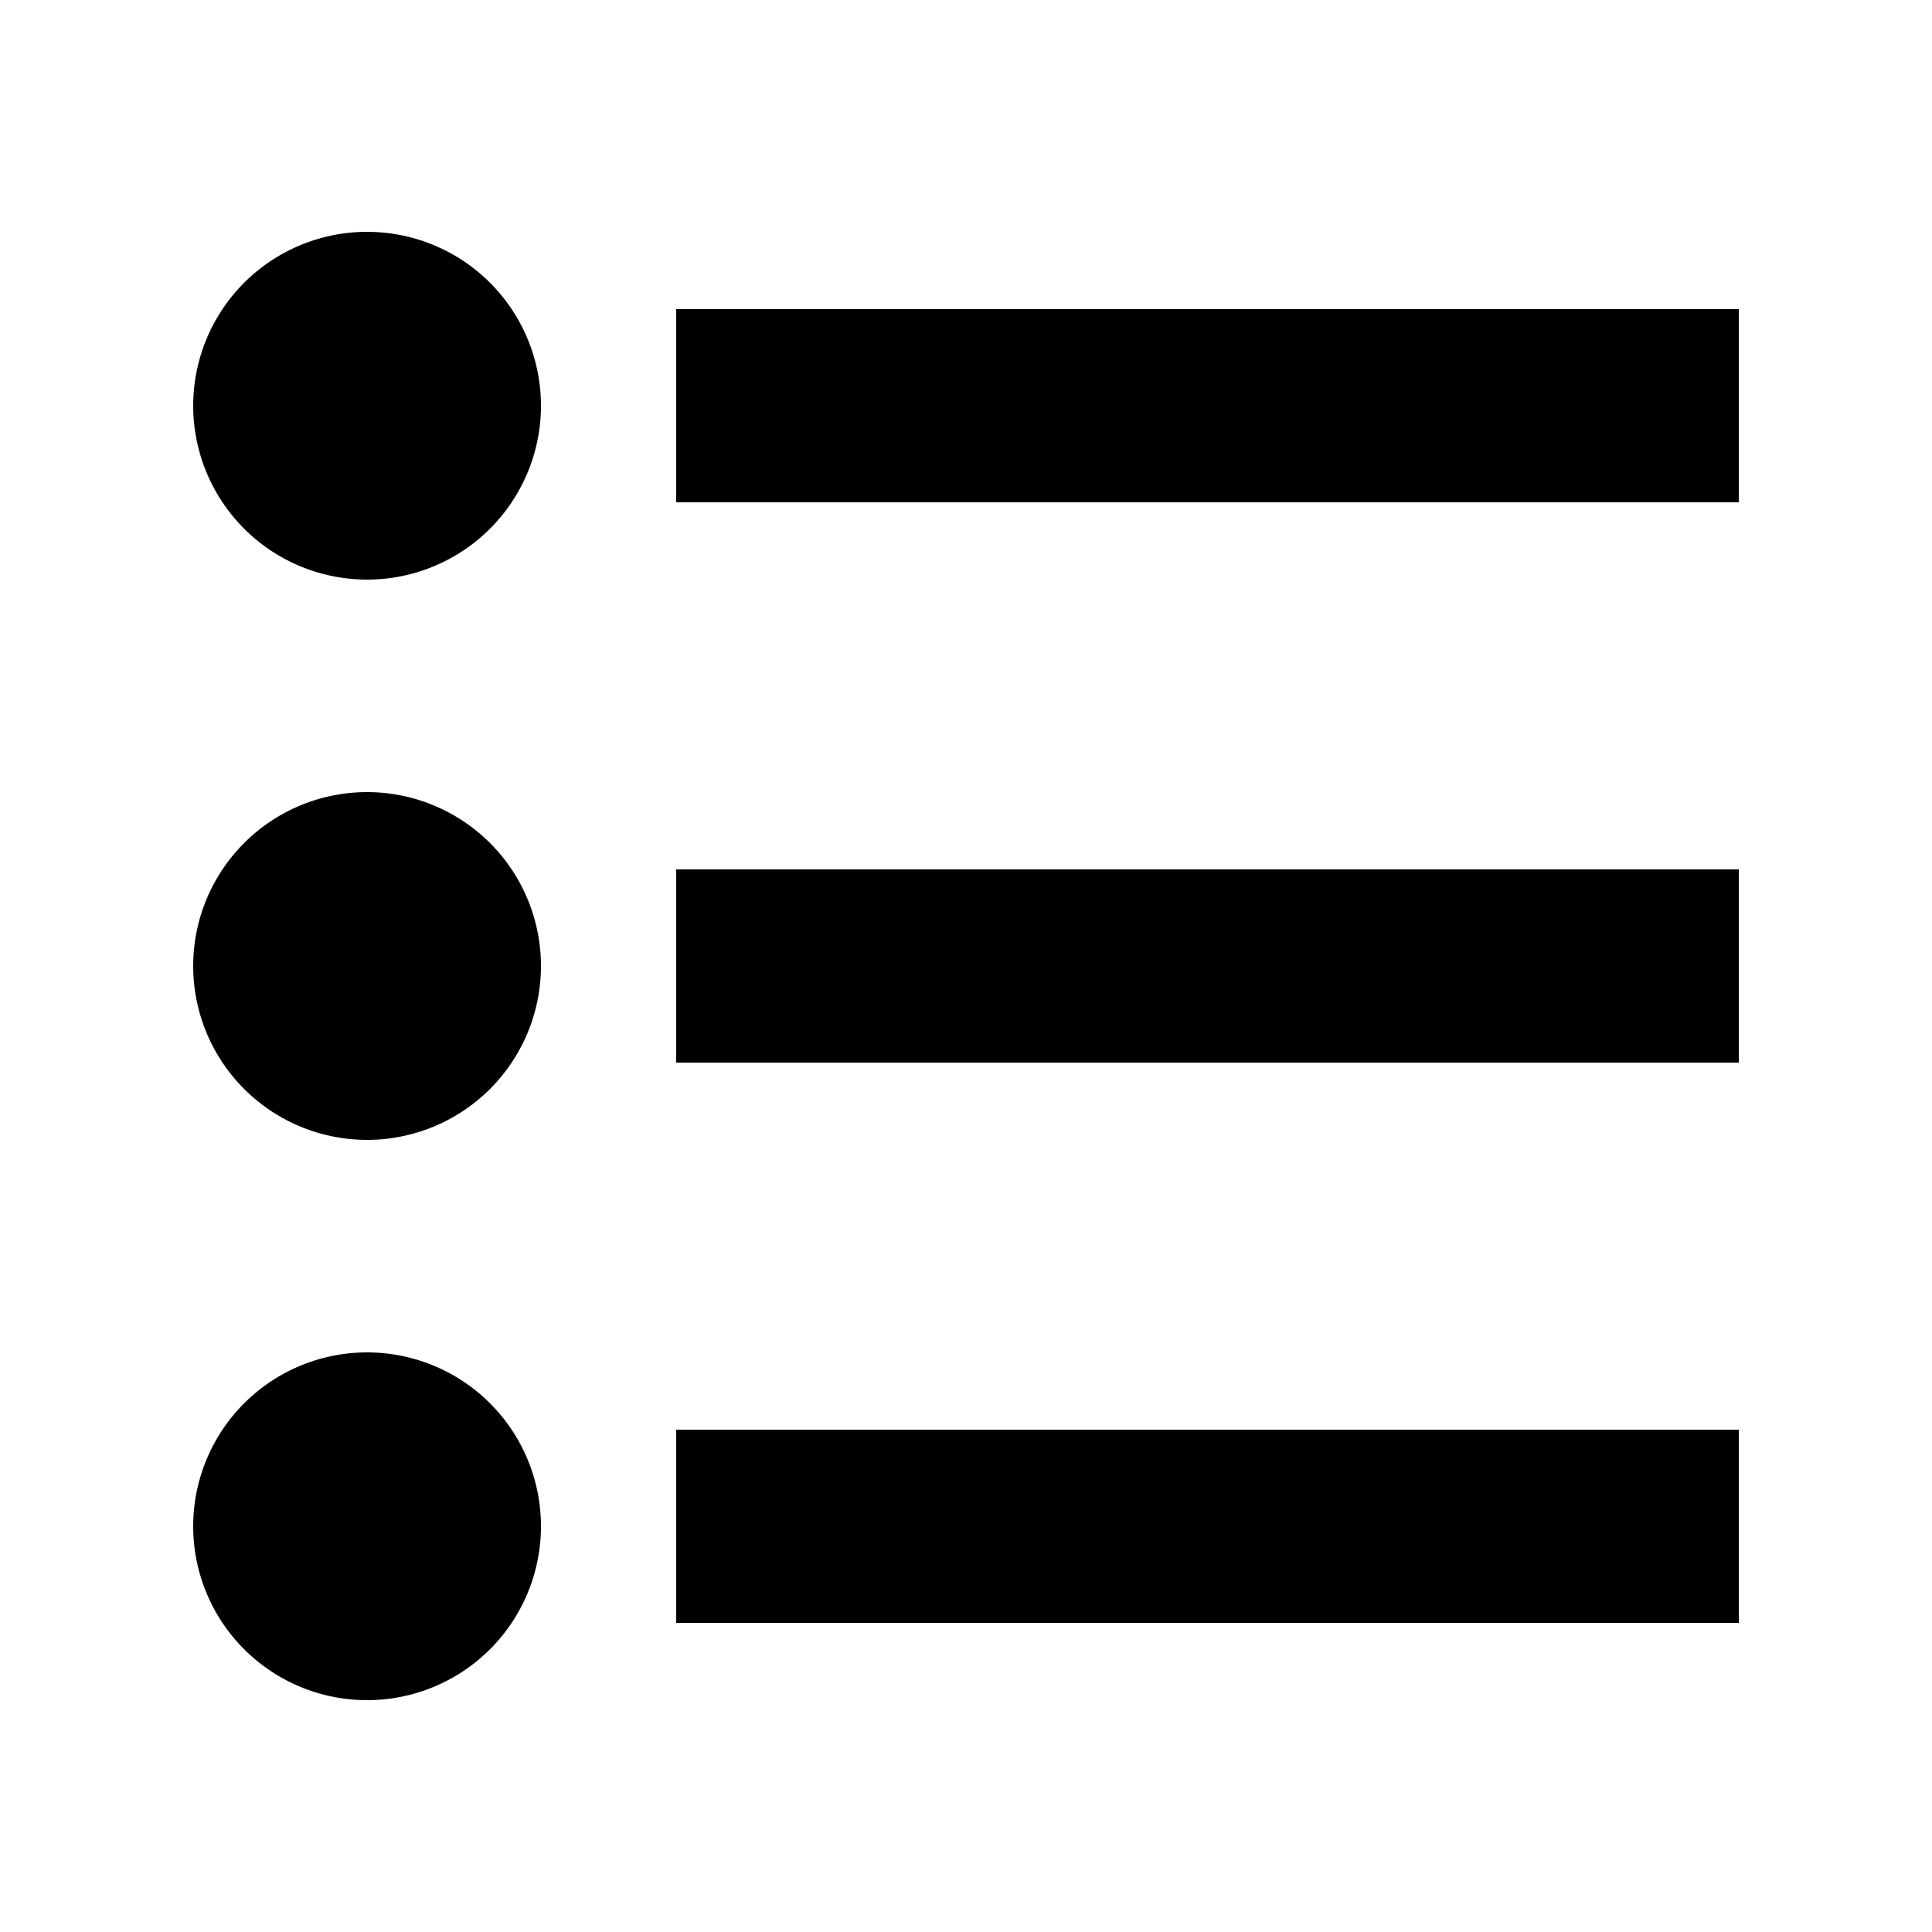 <svg xmlns="http://www.w3.org/2000/svg" viewBox="0 0 100 100" class="icon"><title>list</title><rect x="35" y="16" width="55" height="10"></rect><rect x="35" y="45" width="55" height="10"></rect><rect x="35" y="74" width="55" height="10"></rect><path d="M19,12a9,9,0,1,0,9,9,9,9,0,0,0-9-9Z"></path><path d="M19,41a9,9,0,1,0,9,9,9,9,0,0,0-9-9Z"></path><path d="M19,70a9,9,0,1,0,9,9,9,9,0,0,0-9-9Z"></path></svg>